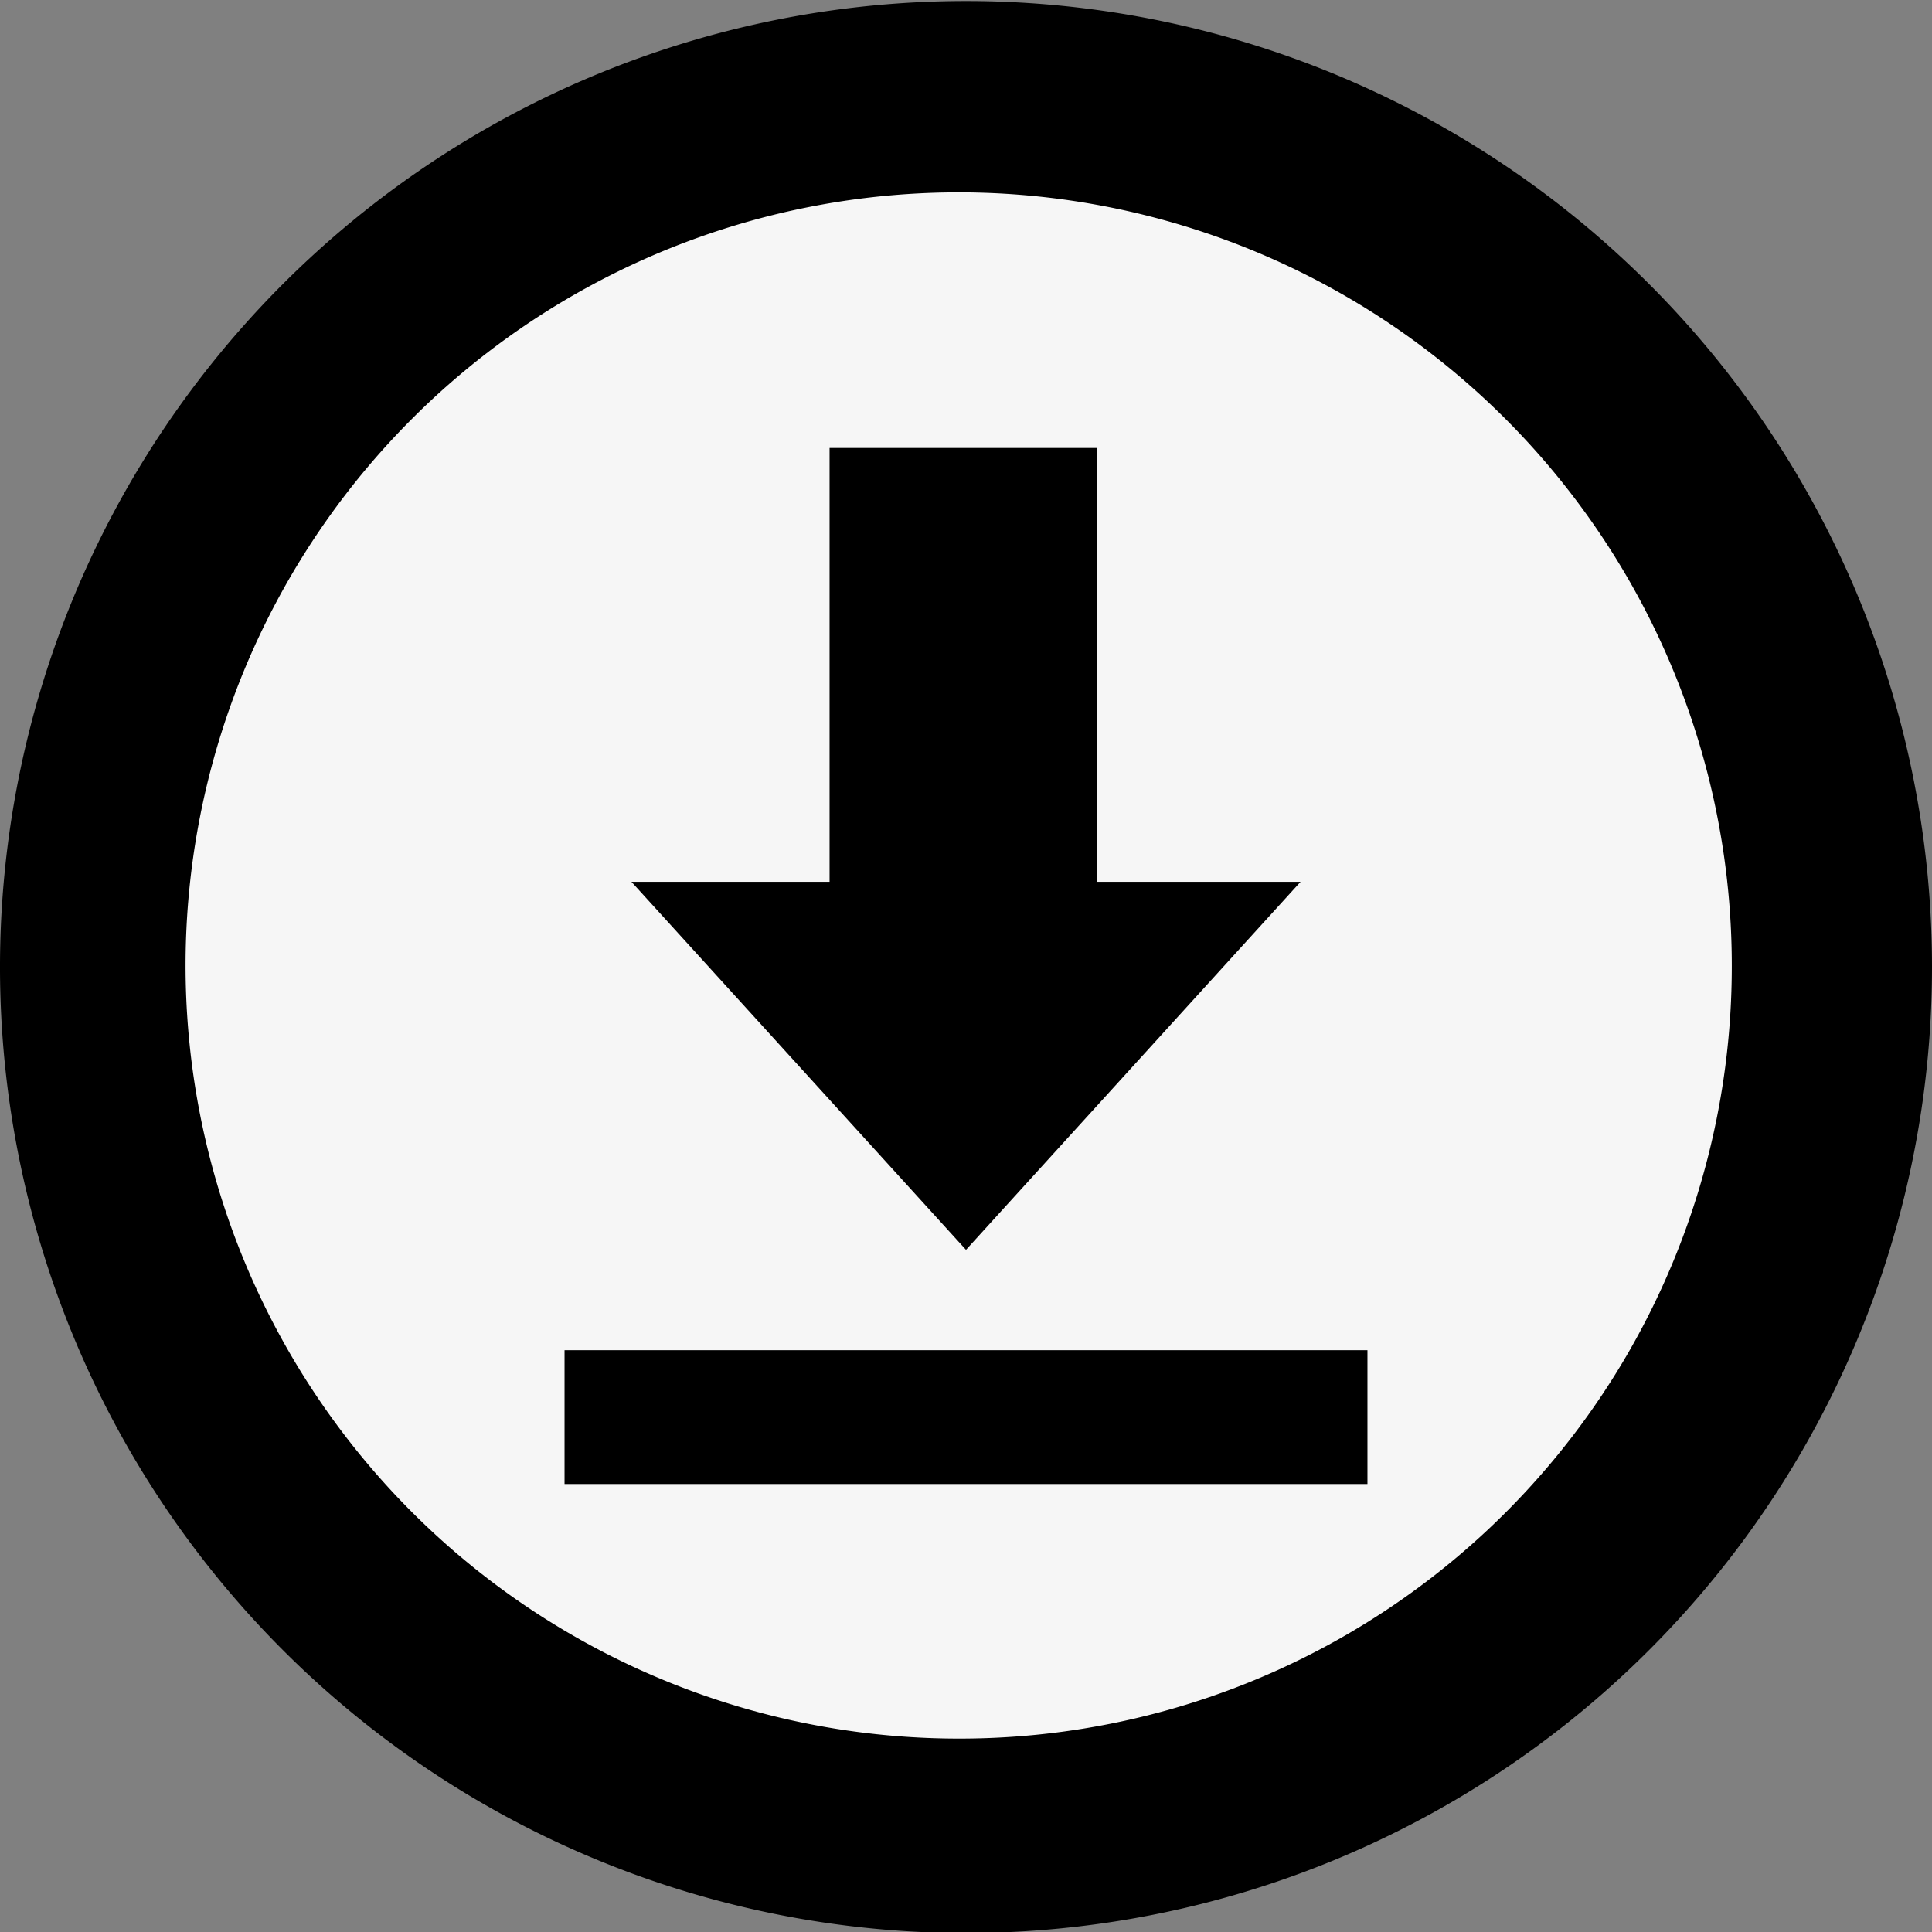<!--
Copyright LEAV Solutions 2017
This file is released under LGPL V3
License text available at https://www.gnu.org/licenses/lgpl-3.0.txt
-->
<svg id="Calque_1" data-name="Calque 1" xmlns="http://www.w3.org/2000/svg" viewBox="0 0 36.96 36.96"><rect x="0" y="0" width="36.96" height="36.96" fill="#808080" stroke="none"/><defs><style>.cls-1{fill:#f6f6f6;}</style></defs><path d="M21.33,3a18.48,18.48,0,1,0,18.5,18.48A18.48,18.48,0,0,0,21.33,3Z" transform="translate(-2.87 -2.98)"/><path class="cls-1" d="M21.26,36.24A14.79,14.79,0,1,1,36,21.46h0A14.77,14.77,0,0,1,21.27,36.24Z" transform="translate(-2.87 -2.98)"/><rect x="10.8" y="25.83" width="15.36" height="2.56"/><polygon points="24.88 16.87 20.99 16.87 20.99 8.57 15.87 8.57 15.87 16.87 12.08 16.87 18.48 23.91 24.88 16.87"/></svg>